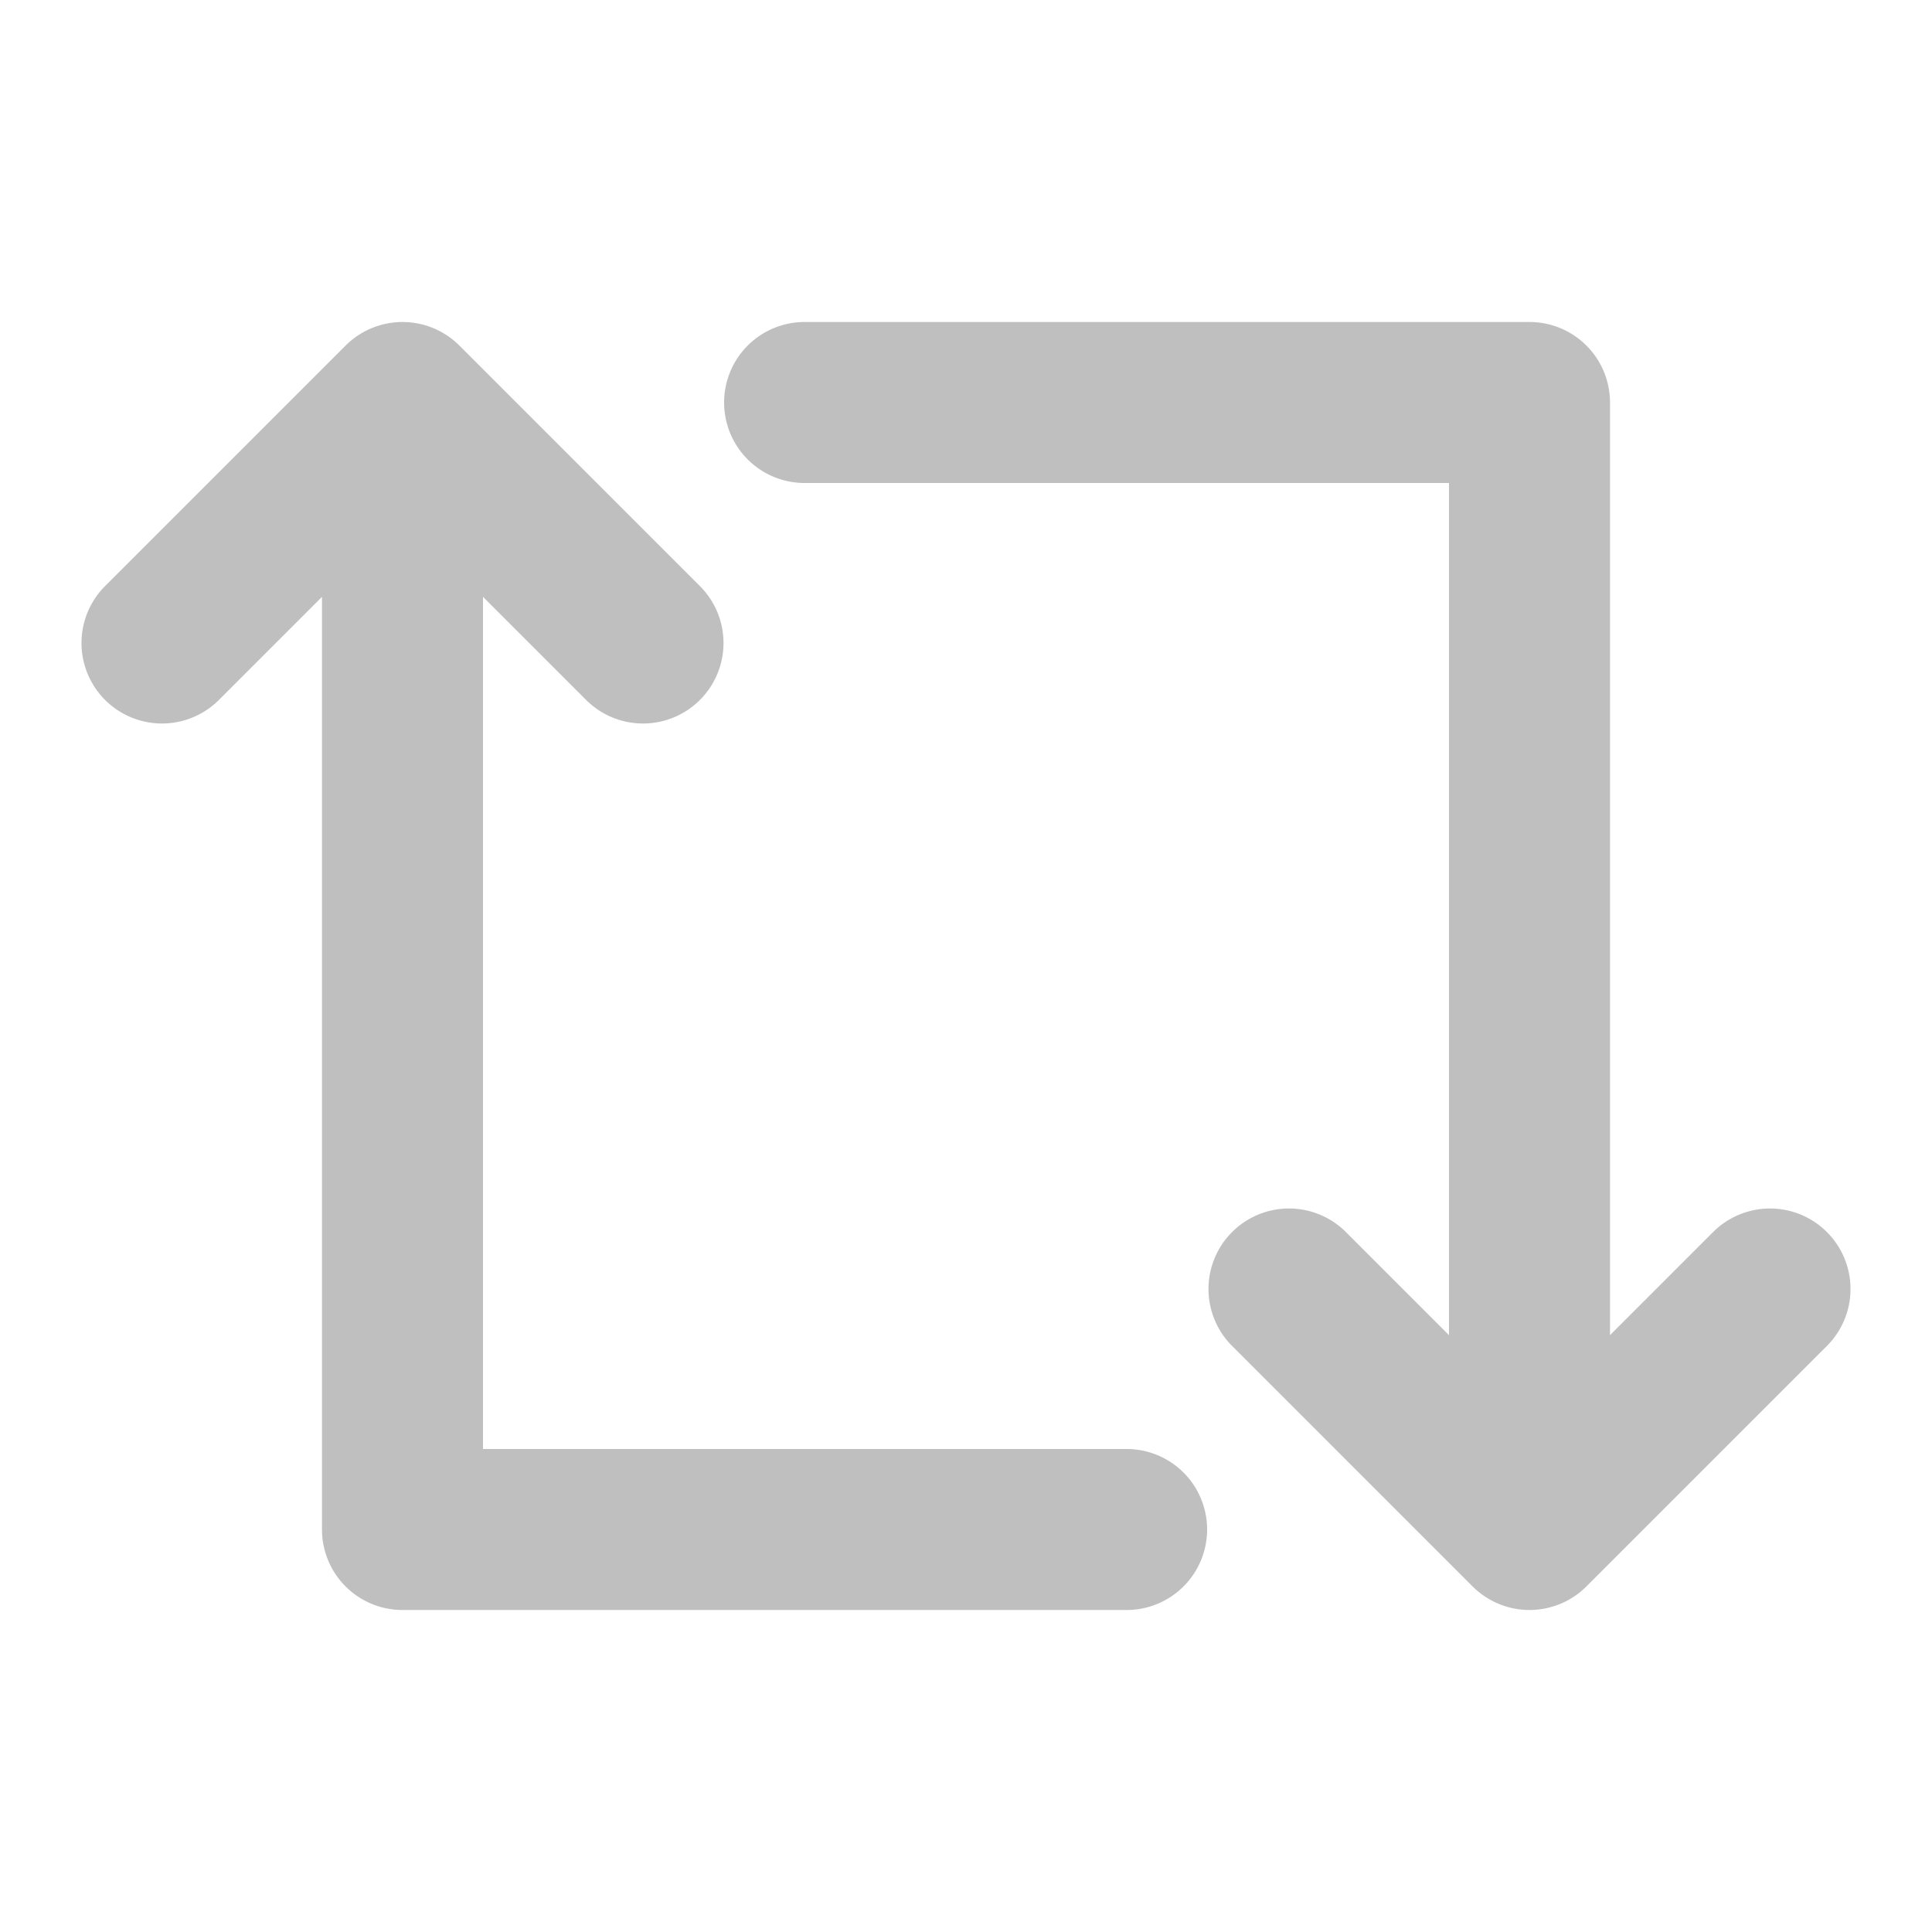 <?xml version="1.0" standalone="no"?><!DOCTYPE svg PUBLIC "-//W3C//DTD SVG 1.1//EN" "http://www.w3.org/Graphics/SVG/1.1/DTD/svg11.dtd"><svg t="1611647389342" class="icon" viewBox="0 0 1024 1024" version="1.1" xmlns="http://www.w3.org/2000/svg" p-id="26002" xmlns:xlink="http://www.w3.org/1999/xlink" width="128" height="128"><defs><style type="text/css"></style></defs><path d="M853.333 707.669l55.168-55.168a42.667 42.667 0 0 1 60.331 60.331l-128 128a42.667 42.667 0 0 1-60.331 0l-128-128a42.667 42.667 0 0 1 60.331-60.331L768 707.669V256h-341.333a42.667 42.667 0 1 1 0-85.333h384a42.667 42.667 0 0 1 42.667 42.667v494.336zM170.667 316.331L115.499 371.499a42.667 42.667 0 0 1-60.331-60.331l128-128a42.667 42.667 0 0 1 60.331 0l128 128a42.667 42.667 0 0 1-60.331 60.331L256 316.331V768h341.333a42.667 42.667 0 0 1 0 85.333H213.333a42.667 42.667 0 0 1-42.667-42.667V316.331z" p-id="26003" fill="#bfbfbf"></path></svg>